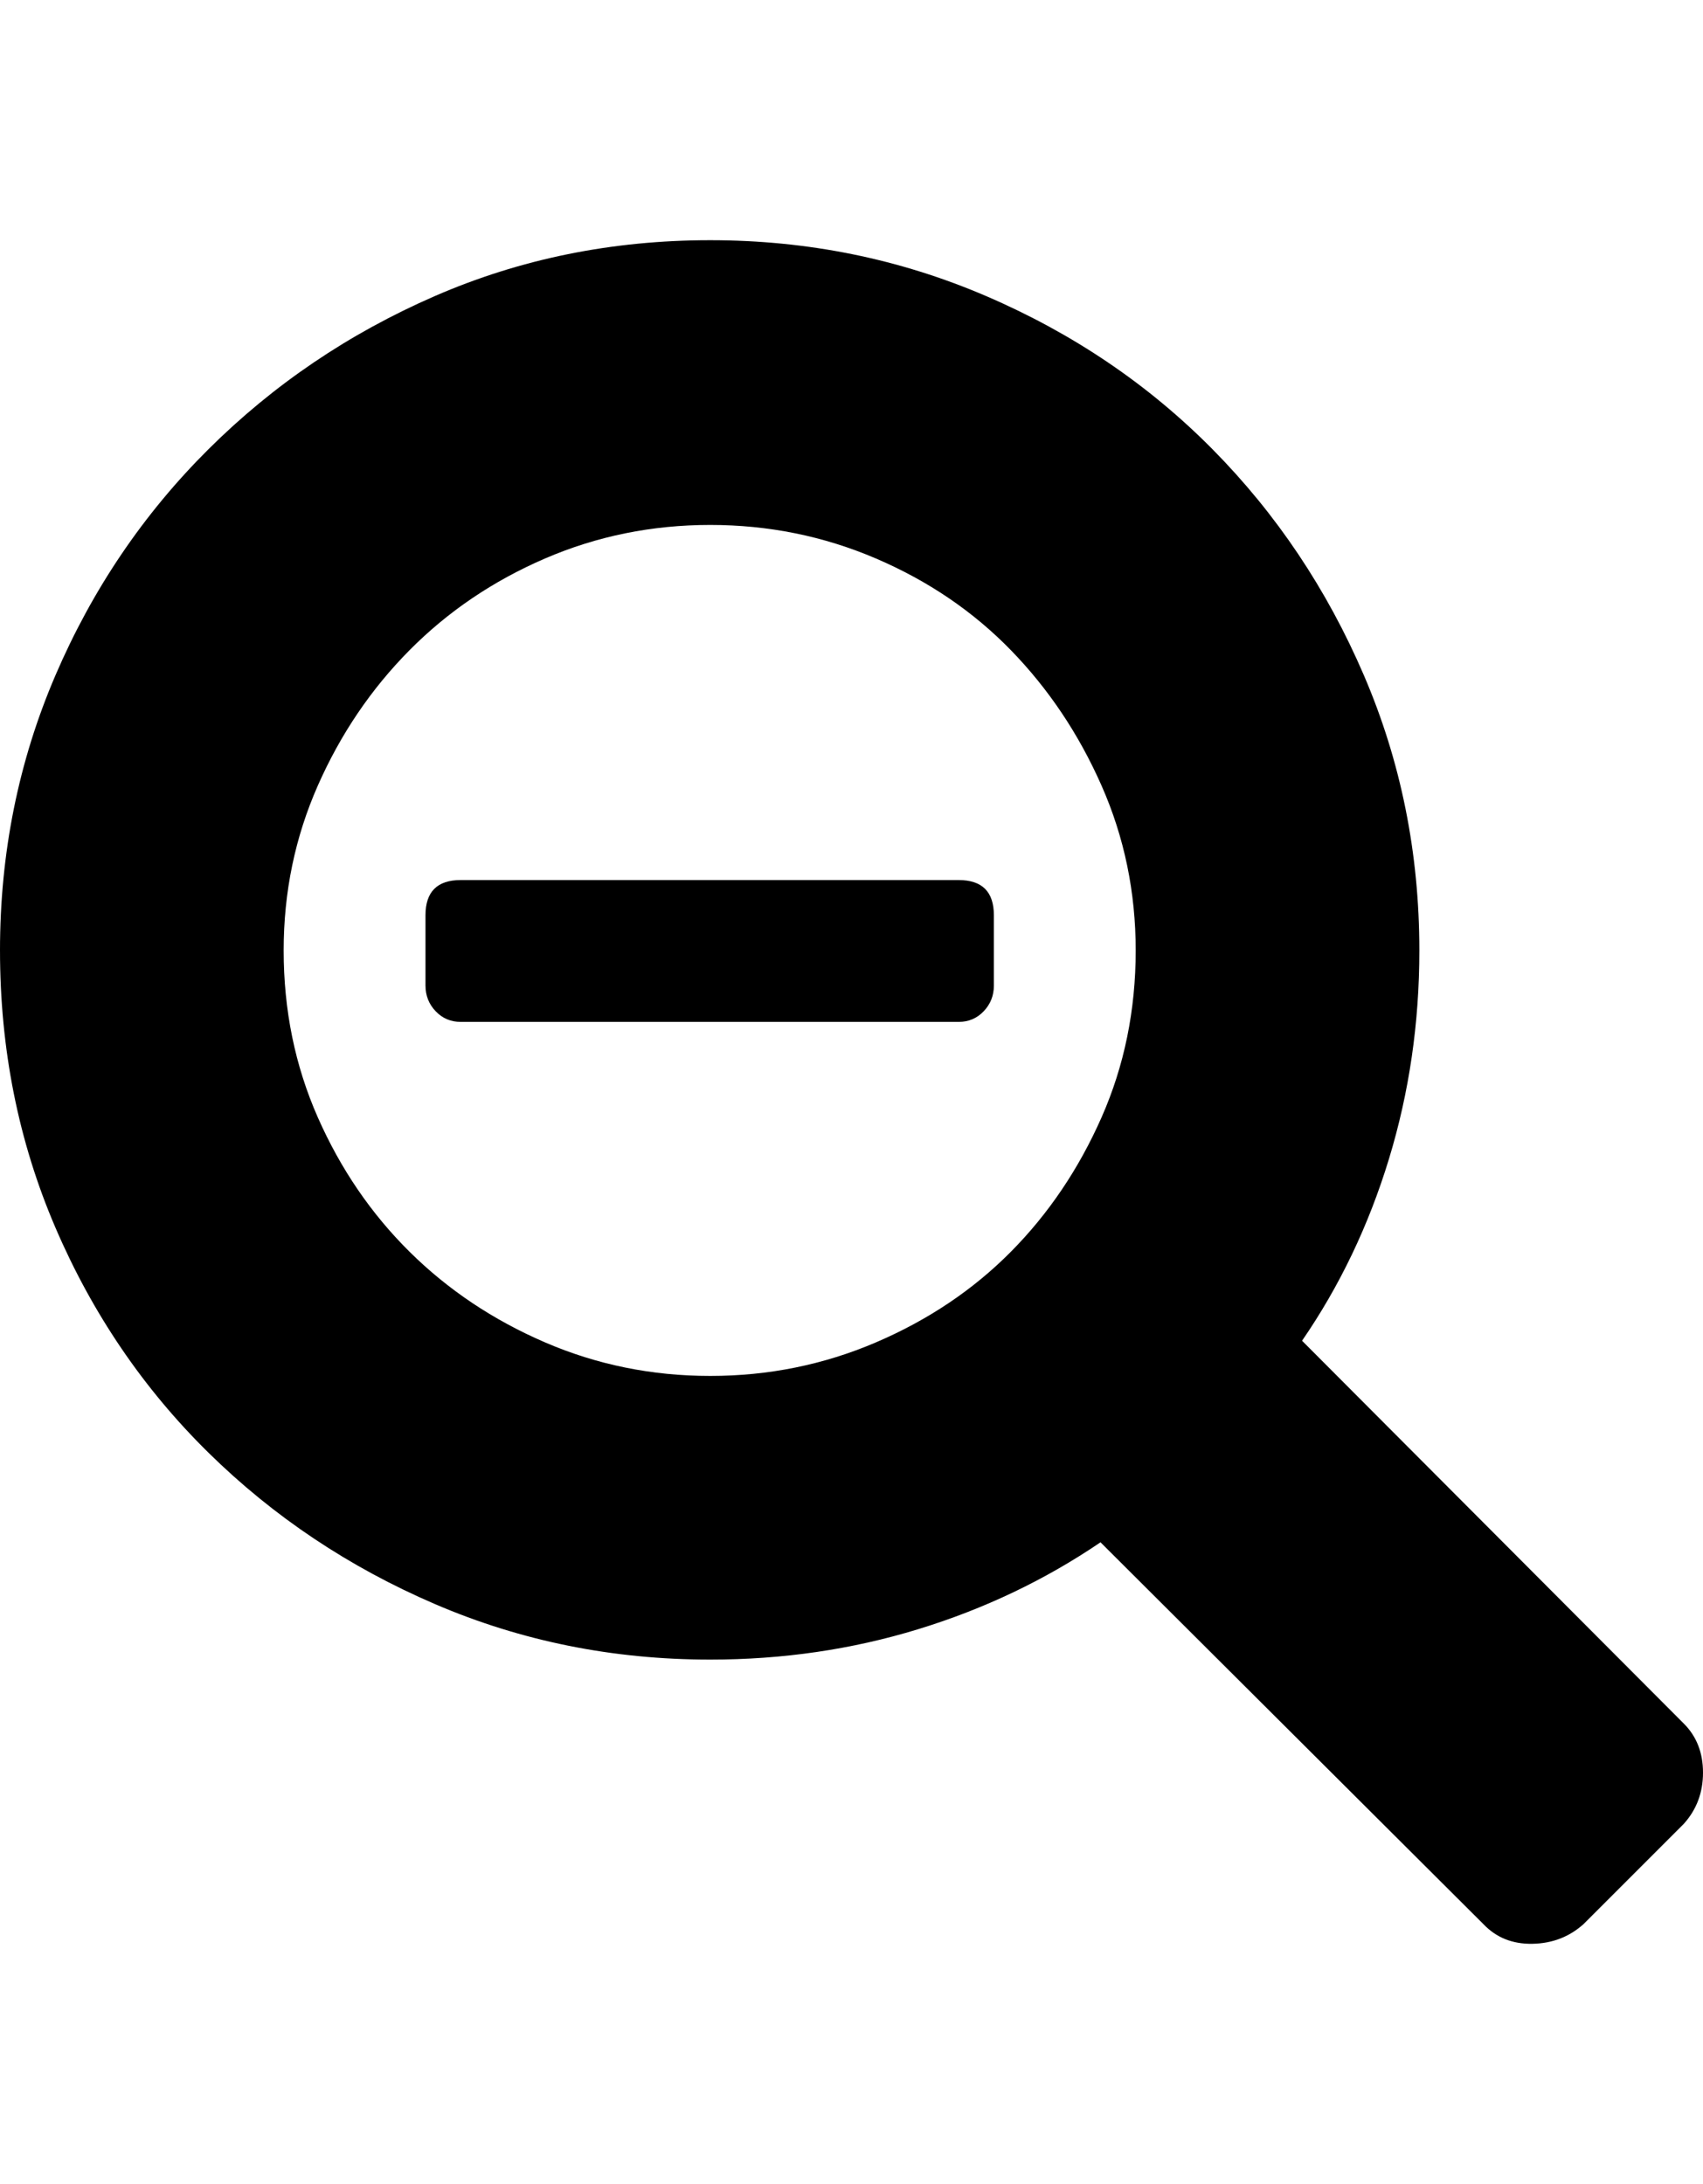 <svg height="1000px" width="779.785px" xmlns="http://www.w3.org/2000/svg">
  <g>
    <path d="M0 435.178c0 -44.596 8.464 -86.589 25.391 -125.977c16.927 -39.388 40.283 -73.893 70.068 -103.515c29.785 -29.623 64.29 -52.979 103.516 -70.069c39.225 -17.089 81.298 -25.634 126.22 -25.634c44.597 0 86.752 8.545 126.465 25.634c39.714 17.09 74.219 40.446 103.516 70.069c29.297 29.622 52.409 64.127 69.336 103.515c16.927 39.388 25.39 81.381 25.39 125.977c0 33.203 -4.638 65.023 -13.916 95.459c-9.277 30.436 -22.542 58.187 -39.795 83.252c0 0 174.805 175.293 174.805 175.293c5.859 5.859 8.789 13.346 8.789 22.461c0 9.114 -2.93 16.927 -8.789 23.437c0 0 -45.898 45.899 -45.898 45.899c-6.511 5.859 -14.323 8.87 -23.438 9.033c-9.114 0.163 -16.601 -2.848 -22.461 -9.033c0 0 -175.293 -174.805 -175.293 -174.805c-25.39 17.253 -53.222 30.518 -83.496 39.795c-30.273 9.277 -62.012 13.916 -95.215 13.916c-44.596 0 -86.588 -8.464 -125.976 -25.391c-39.388 -16.927 -73.975 -40.039 -103.76 -69.336c-29.785 -29.296 -53.141 -63.639 -70.068 -103.027c-16.927 -39.388 -25.391 -81.706 -25.391 -126.953c0 0 0 0 0 0m129.883 0c0 27.344 5.208 52.816 15.625 76.416c10.416 23.6 24.414 44.108 41.992 61.523c17.578 17.416 38.249 31.25 62.012 41.504c23.763 10.254 48.991 15.381 75.683 15.381c26.693 0 52.002 -5.127 75.928 -15.381c23.926 -10.254 44.515 -24.088 61.768 -41.504c17.252 -17.415 31.087 -37.923 41.504 -61.523c10.416 -23.6 15.625 -49.072 15.625 -76.416c0 -26.693 -5.209 -51.839 -15.625 -75.439c-10.417 -23.601 -24.252 -44.271 -41.504 -62.012c-17.253 -17.741 -37.842 -31.738 -61.768 -41.992c-23.926 -10.254 -49.235 -15.381 -75.928 -15.381c-26.692 0 -51.92 5.127 -75.683 15.381c-23.763 10.254 -44.434 24.251 -62.012 41.992c-17.578 17.741 -31.576 38.411 -41.992 62.012c-10.417 23.6 -15.625 48.746 -15.625 75.439c0 0 0 0 0 0m64.941 16.113c0 0 0 -32.226 0 -32.226c0 -10.742 5.371 -16.114 16.113 -16.114c0 0 228.028 0 228.028 0c10.742 0 16.113 5.372 16.113 16.114c0 0 0 32.226 0 32.226c0 4.558 -1.546 8.464 -4.639 11.719c-3.092 3.255 -6.917 4.883 -11.474 4.883c0 0 -228.028 0 -228.028 0c-4.557 0 -8.382 -1.628 -11.474 -4.883c-3.093 -3.255 -4.639 -7.161 -4.639 -11.719c0 0 0 0 0 0" />
  </g>
</svg>
